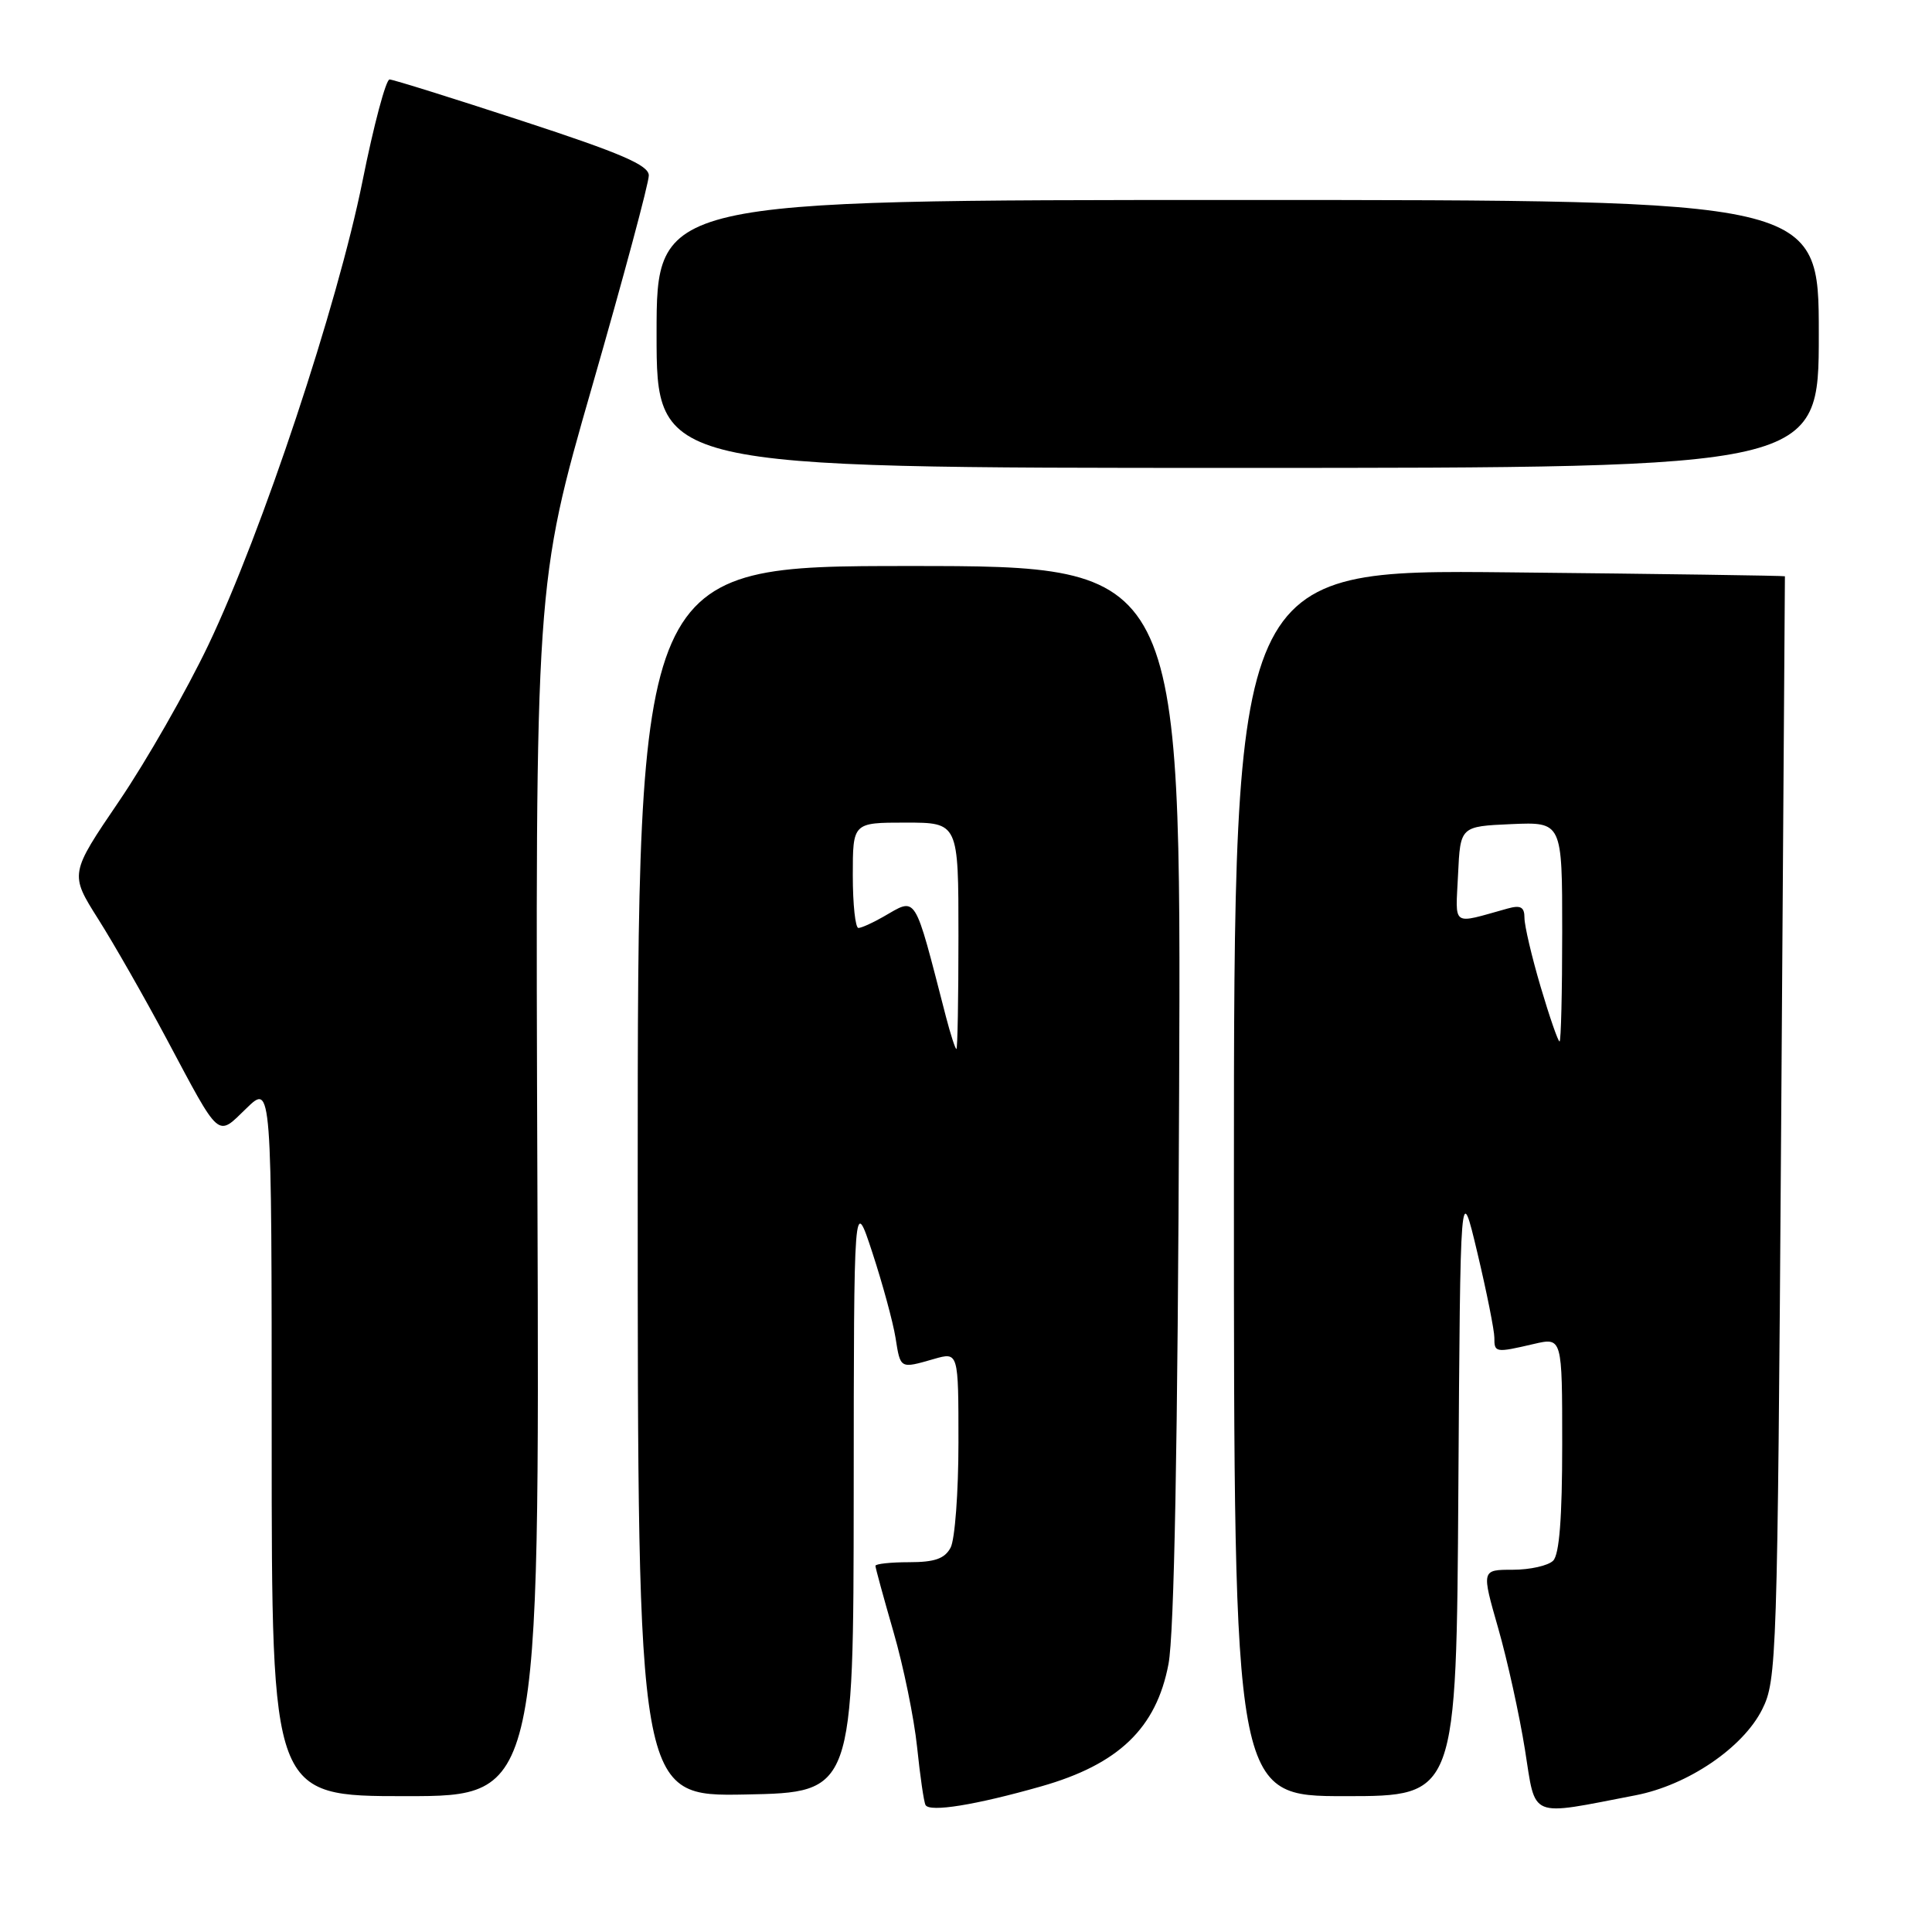 <?xml version="1.0" encoding="UTF-8" standalone="no"?>
<!DOCTYPE svg PUBLIC "-//W3C//DTD SVG 1.1//EN" "http://www.w3.org/Graphics/SVG/1.1/DTD/svg11.dtd" >
<svg xmlns="http://www.w3.org/2000/svg" xmlns:xlink="http://www.w3.org/1999/xlink" version="1.1" viewBox="0 0 256 256">
 <g >
 <path fill="currentColor"
d=" M 137.94 236.71 C 148.23 233.79 153.22 228.99 154.83 220.50 C 155.59 216.48 156.06 191.50 156.24 144.75 C 156.52 75.00 156.52 75.00 120.51 75.00 C 84.50 75.00 84.50 75.00 84.50 156.53 C 84.50 238.05 84.50 238.05 98.80 237.78 C 113.09 237.50 113.09 237.50 113.12 198.00 C 113.14 158.50 113.14 158.50 115.60 166.00 C 116.95 170.12 118.33 175.19 118.66 177.25 C 119.32 181.42 119.23 181.37 123.76 180.07 C 127.00 179.14 127.00 179.14 127.00 191.14 C 127.00 197.73 126.53 204.00 125.96 205.07 C 125.18 206.53 123.86 207.00 120.46 207.00 C 118.01 207.00 116.00 207.22 116.00 207.48 C 116.00 207.75 117.08 211.69 118.39 216.23 C 119.71 220.78 121.12 227.65 121.52 231.50 C 121.92 235.35 122.42 238.81 122.64 239.18 C 123.20 240.16 129.29 239.17 137.94 236.71 Z  M 216.74 237.88 C 223.65 236.54 230.96 231.58 233.50 226.50 C 235.43 222.64 235.52 219.96 236.01 149.50 C 236.28 109.35 236.51 76.44 236.51 76.36 C 236.50 76.28 220.07 76.04 200.00 75.84 C 163.50 75.46 163.50 75.46 163.50 156.73 C 163.50 238.00 163.50 238.00 178.24 238.00 C 192.98 238.00 192.98 238.00 193.24 197.25 C 193.50 156.50 193.50 156.50 195.76 166.00 C 197.00 171.22 198.01 176.29 198.01 177.25 C 198.00 179.24 198.15 179.27 203.25 178.08 C 207.00 177.21 207.00 177.21 207.00 191.41 C 207.00 201.11 206.62 205.98 205.80 206.80 C 205.14 207.46 202.73 208.00 200.45 208.00 C 196.30 208.00 196.30 208.00 198.52 215.75 C 199.74 220.01 201.33 227.24 202.06 231.81 C 203.54 241.11 202.42 240.64 216.74 237.88 Z  M 71.21 157.71 C 70.92 77.41 70.92 77.41 78.46 51.20 C 82.61 36.78 85.99 24.20 85.97 23.24 C 85.95 21.88 82.31 20.31 69.22 16.03 C 60.02 13.02 52.11 10.54 51.62 10.53 C 51.14 10.51 49.52 16.58 48.03 24.02 C 44.71 40.50 34.74 70.50 27.61 85.46 C 24.71 91.53 19.39 100.84 15.79 106.14 C 9.23 115.79 9.23 115.79 13.02 121.79 C 15.11 125.09 19.18 132.23 22.07 137.65 C 29.28 151.17 28.71 150.67 32.66 146.85 C 36.00 143.61 36.00 143.61 36.00 190.80 C 36.00 238.00 36.00 238.00 53.75 238.00 C 71.50 238.00 71.50 238.00 71.21 157.71 Z  M 241.00 44.25 C 241.00 26.50 241.00 26.50 164.00 26.50 C 87.00 26.50 87.00 26.50 87.00 44.25 C 87.00 62.00 87.00 62.00 164.00 62.00 C 241.00 62.00 241.00 62.00 241.00 44.25 Z  M 125.35 134.75 C 121.03 118.06 121.56 118.90 117.00 121.50 C 115.62 122.29 114.16 122.95 113.75 122.96 C 113.34 122.98 113.00 119.85 113.00 116.00 C 113.00 109.00 113.00 109.00 120.00 109.00 C 127.00 109.00 127.00 109.00 127.00 124.00 C 127.00 132.25 126.88 139.00 126.73 139.00 C 126.58 139.00 125.96 137.09 125.35 134.75 Z  M 204.14 130.75 C 202.96 126.76 202.00 122.66 202.00 121.63 C 202.00 120.18 201.50 119.90 199.75 120.39 C 192.22 122.48 192.87 122.92 193.20 115.87 C 193.50 109.50 193.50 109.50 200.25 109.20 C 207.00 108.91 207.00 108.91 207.00 123.45 C 207.00 131.45 206.84 138.00 206.65 138.00 C 206.45 138.00 205.32 134.74 204.14 130.75 Z "/>
</g>
</svg>